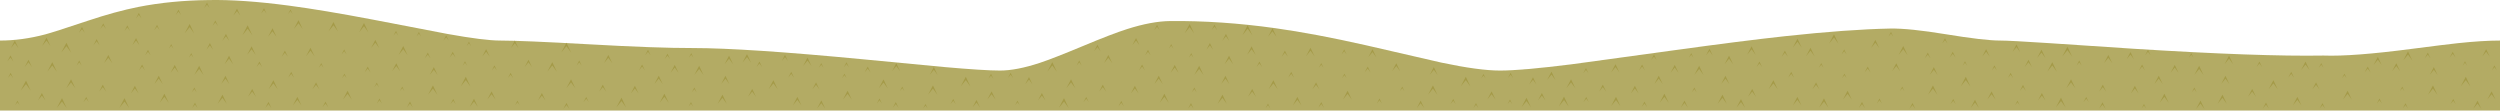 <?xml version="1.0" encoding="iso-8859-1"?>
<!-- Generator: Adobe Illustrator 15.1.0, SVG Export Plug-In . SVG Version: 6.00 Build 0)  -->
<!DOCTYPE svg PUBLIC "-//W3C//DTD SVG 1.1//EN" "http://www.w3.org/Graphics/SVG/1.1/DTD/svg11.dtd">
<svg version="1.1" id="ground_x5F_mid_x5F_top_x5F_02.ai"
	 xmlns="http://www.w3.org/2000/svg" xmlns:xlink="http://www.w3.org/1999/xlink" x="0px" y="0px" width="2500px" height="110.55px"
	 viewBox="0 0 2500 110.55" style="enable-background:new 0 0 2500 110.55;" xml:space="preserve">
<g>
	<g>
		<path style="fill-rule:evenodd;clip-rule:evenodd;fill:#B3AB64;" d="M500,40.55v70H0v-70c14.633,0,29.7-2.05,45.2-6.15
			c5.233-1.367,19.333-5.883,42.3-13.55c18.733-6.267,35.65-10.9,50.75-13.9c21.8-4.3,45.283-6.6,70.45-6.9
			c22.233-0.433,48.933,1.417,80.1,5.55c22.7,3,50.7,7.667,84,14c18.1,3.467,43.017,8.25,74.75,14.35
			C471.983,38.35,489.467,40.55,500,40.55z"/>
	</g>
	<g>
		<polygon style="fill-rule:evenodd;clip-rule:evenodd;fill:#A49A48;" points="45.45,100.5 41.9,95.55 38,100.35 41.9,93 		"/>
	</g>
	<g>
		<polygon style="fill-rule:evenodd;clip-rule:evenodd;fill:#A49A48;" points="75.35,88.35 71.05,82.4 66.4,88.15 71.05,79.3 		"/>
	</g>
	<g>
		<polygon style="fill-rule:evenodd;clip-rule:evenodd;fill:#A49A48;" points="106.2,91.75 102.8,87.05 99.15,91.6 102.8,84.65 		
			"/>
	</g>
	<g>
		<polygon style="fill-rule:evenodd;clip-rule:evenodd;fill:#A49A48;" points="138.6,93.6 134.9,88.45 130.85,93.45 134.9,85.75 		
			"/>
	</g>
	<g>
		<polygon style="fill-rule:evenodd;clip-rule:evenodd;fill:#A49A48;" points="158.75,78.6 154.4,84 158.75,75.7 162.75,84.15 		"/>
	</g>
	<g>
		<polygon style="fill-rule:evenodd;clip-rule:evenodd;fill:#A49A48;" points="196.7,92.5 194.35,89.2 191.75,92.4 194.35,87.5 		
			"/>
	</g>
	<g>
		<polygon style="fill-rule:evenodd;clip-rule:evenodd;fill:#A49A48;" points="229.4,84.15 225.45,78.65 221.2,83.95 225.45,75.8 		
			"/>
	</g>
	<g>
		<polygon style="fill-rule:evenodd;clip-rule:evenodd;fill:#A49A48;" points="256.05,96.9 252.2,91.55 248.05,96.7 252.2,88.85 		
			"/>
	</g>
	<g>
		<polygon style="fill-rule:evenodd;clip-rule:evenodd;fill:#A49A48;" points="277.75,89.4 273.4,83.35 268.65,89.2 273.4,80.2 		
			"/>
	</g>
	<g>
		<polygon style="fill-rule:evenodd;clip-rule:evenodd;fill:#A49A48;" points="319.45,89.55 316.05,84.8 312.35,89.4 316.05,82.35 
					"/>
	</g>
	<g>
		<polygon style="fill-rule:evenodd;clip-rule:evenodd;fill:#A49A48;" points="351.85,99.75 347.6,93.8 342.95,99.55 347.6,90.75 		
			"/>
	</g>
	<g>
		<polygon style="fill-rule:evenodd;clip-rule:evenodd;fill:#A49A48;" points="381.9,103.65 379.5,100.25 376.8,103.55 379.5,98.5 
					"/>
	</g>
	<g>
		<polygon style="fill-rule:evenodd;clip-rule:evenodd;fill:#A49A48;" points="404.5,91.25 402.25,88.15 399.85,91.15 402.25,86.6 
					"/>
	</g>
	<g>
		<polygon style="fill-rule:evenodd;clip-rule:evenodd;fill:#A49A48;" points="421.1,36.65 418.9,33.55 416.5,36.55 418.9,31.95 		
			"/>
	</g>
	<g>
		<polygon style="fill-rule:evenodd;clip-rule:evenodd;fill:#A49A48;" points="437.4,94.85 432.95,88.6 428.05,94.65 432.95,85.4 		
			"/>
	</g>
	<g>
		<polygon style="fill-rule:evenodd;clip-rule:evenodd;fill:#A49A48;" points="470.45,86.6 465.8,80.1 460.75,86.4 465.8,76.75 		
			"/>
	</g>
	<g>
		<polygon style="fill-rule:evenodd;clip-rule:evenodd;fill:#A49A48;" points="495.55,99.65 491.6,94.2 487.3,99.5 491.6,91.35 		
			"/>
	</g>
	<g>
		<polygon style="fill-rule:evenodd;clip-rule:evenodd;fill:#A49A48;" points="226.9,104.05 222.45,97.85 217.6,103.85 
			222.45,94.65 		"/>
	</g>
	<g>
		<polygon style="fill-rule:evenodd;clip-rule:evenodd;fill:#A49A48;" points="455.8,104.3 453.25,100.75 450.45,104.15 
			453.25,98.9 		"/>
	</g>
	<g>
		<polygon style="fill-rule:evenodd;clip-rule:evenodd;fill:#A49A48;" points="168.75,102.9 164.4,96.85 159.7,102.7 164.4,93.7 		
			"/>
	</g>
	<g>
		<polygon style="fill-rule:evenodd;clip-rule:evenodd;fill:#A49A48;" points="496.9,70.55 494.45,67.15 491.8,70.45 494.45,65.4 		
			"/>
	</g>
	<g>
		<polygon style="fill-rule:evenodd;clip-rule:evenodd;fill:#A49A48;" points="467.2,65.8 465,62.75 462.65,65.75 465,61.2 		"/>
	</g>
	<g>
		<polygon style="fill-rule:evenodd;clip-rule:evenodd;fill:#A49A48;" points="437.65,75.1 433.85,69.8 429.7,74.9 433.85,67.1 		
			"/>
	</g>
	<g>
		<polygon style="fill-rule:evenodd;clip-rule:evenodd;fill:#A49A48;" points="400.15,71.35 396.3,66 392.1,71.2 396.3,63.25 		"/>
	</g>
	<g>
		<polygon style="fill-rule:evenodd;clip-rule:evenodd;fill:#A49A48;" points="370.65,72.65 367.75,68.6 364.6,72.5 367.75,66.55 		
			"/>
	</g>
	<g>
		<polygon style="fill-rule:evenodd;clip-rule:evenodd;fill:#A49A48;" points="346.65,78.3 344.45,75.2 342.05,78.2 344.45,73.65 		
			"/>
	</g>
	<g>
		<polygon style="fill-rule:evenodd;clip-rule:evenodd;fill:#A49A48;" points="471.15,46.3 468.95,43.2 466.55,46.2 468.95,41.65 		
			"/>
	</g>
	<g>
		<polygon style="fill-rule:evenodd;clip-rule:evenodd;fill:#A49A48;" points="292.7,14.1 290.5,11.05 288.05,14 290.5,9.45 		"/>
	</g>
	<g>
		<polygon style="fill-rule:evenodd;clip-rule:evenodd;fill:#A49A48;" points="323.55,67.9 321.25,64.7 318.75,67.8 321.25,63.1 		
			"/>
	</g>
	<g>
		<polygon style="fill-rule:evenodd;clip-rule:evenodd;fill:#A49A48;" points="379.05,87.4 376.75,84.2 374.25,87.3 376.75,82.6 		
			"/>
	</g>
	<g>
		<polygon style="fill-rule:evenodd;clip-rule:evenodd;fill:#A49A48;" points="294.1,77.85 291.25,73.85 288.15,77.7 291.25,71.8 		
			"/>
	</g>
	<g>
		<polygon style="fill-rule:evenodd;clip-rule:evenodd;fill:#A49A48;" points="262.1,67.15 259.45,63.45 256.55,67 259.45,61.55 		
			"/>
	</g>
	<g>
		<polygon style="fill-rule:evenodd;clip-rule:evenodd;fill:#A49A48;" points="266.6,13.7 264,10.05 261.1,13.6 264,8.15 		"/>
	</g>
	<g>
		<polygon style="fill-rule:evenodd;clip-rule:evenodd;fill:#A49A48;" points="218,26.1 215.35,22.4 212.5,25.95 215.35,20.5 		"/>
	</g>
	<g>
		<polygon style="fill-rule:evenodd;clip-rule:evenodd;fill:#A49A48;" points="197.6,108.2 195,104.55 192.1,108.1 195,102.65 		"/>
	</g>
	<g>
		<polygon style="fill-rule:evenodd;clip-rule:evenodd;fill:#A49A48;" points="209.6,8.2 207,4.55 204.1,8.1 207,2.65 		"/>
	</g>
	<g>
		<polygon style="fill-rule:evenodd;clip-rule:evenodd;fill:#A49A48;" points="233.2,64.45 229.05,58.65 224.55,64.3 229.05,55.7 		
			"/>
	</g>
	<g>
		<polygon style="fill-rule:evenodd;clip-rule:evenodd;fill:#A49A48;" points="199.15,68.95 194.4,74.85 199.15,65.8 203.55,75.05 
					"/>
	</g>
	<g>
		<polygon style="fill-rule:evenodd;clip-rule:evenodd;fill:#A49A48;" points="178.55,72.9 174.75,67.6 170.6,72.75 174.75,64.9 		
			"/>
	</g>
	<g>
		<polygon style="fill-rule:evenodd;clip-rule:evenodd;fill:#A49A48;" points="144.95,70.5 142.1,66.5 139,70.35 142.1,64.5 		"/>
	</g>
	<g>
		<polygon style="fill-rule:evenodd;clip-rule:evenodd;fill:#A49A48;" points="412.8,107.5 410,103.55 406.9,107.35 410,101.5 		"/>
	</g>
	<g>
		<polygon style="fill-rule:evenodd;clip-rule:evenodd;fill:#A49A48;" points="112.3,63.3 108.35,57.8 104.05,63.15 108.35,54.95 		
			"/>
	</g>
	<g>
		<polygon style="fill-rule:evenodd;clip-rule:evenodd;fill:#A49A48;" points="79.25,62.3 76.55,65.65 79.25,60.5 81.75,65.8 		"/>
	</g>
	<g>
		<polygon style="fill-rule:evenodd;clip-rule:evenodd;fill:#A49A48;" points="13.15,78.15 10.65,74.65 7.9,78.05 10.65,72.85 		"/>
	</g>
	<g>
		<polygon style="fill-rule:evenodd;clip-rule:evenodd;fill:#A49A48;" points="56.9,71.85 52.3,65.45 47.35,71.65 52.3,62.15 		"/>
	</g>
	<g>
		<polygon style="fill-rule:evenodd;clip-rule:evenodd;fill:#A49A48;" points="31.95,67.1 28.5,62.25 24.7,66.95 28.5,59.75 		"/>
	</g>
	<g>
		<polygon style="fill-rule:evenodd;clip-rule:evenodd;fill:#A49A48;" points="18.5,48.25 14.85,43.15 10.9,48.1 14.85,40.55 		"/>
	</g>
	<g>
		<polygon style="fill-rule:evenodd;clip-rule:evenodd;fill:#A49A48;" points="50.5,46.15 46.5,40.55 42.1,45.95 46.5,37.65 		"/>
	</g>
	<g>
		<polygon style="fill-rule:evenodd;clip-rule:evenodd;fill:#A49A48;" points="71.2,52.75 66.45,46.15 61.25,52.55 66.45,42.75 		
			"/>
	</g>
	<g>
		<polygon style="fill-rule:evenodd;clip-rule:evenodd;fill:#A49A48;" points="99.75,45.55 96.65,41.25 93.3,45.45 96.65,39.05 		
			"/>
	</g>
	<g>
		<polygon style="fill-rule:evenodd;clip-rule:evenodd;fill:#A49A48;" points="130.05,31.1 127.35,27.35 124.45,31 127.35,25.4 		
			"/>
	</g>
	<g>
		<polygon style="fill-rule:evenodd;clip-rule:evenodd;fill:#A49A48;" points="141.55,18.6 138.85,14.85 135.95,18.5 138.85,12.9 		
			"/>
	</g>
	<g>
		<polygon style="fill-rule:evenodd;clip-rule:evenodd;fill:#A49A48;" points="150.65,55.45 148,51.75 145.1,55.3 148,49.8 		"/>
	</g>
	<g>
		<polygon style="fill-rule:evenodd;clip-rule:evenodd;fill:#A49A48;" points="193.5,57.85 191.25,54.7 188.85,57.75 191.25,53.1 		
			"/>
	</g>
	<g>
		<polygon style="fill-rule:evenodd;clip-rule:evenodd;fill:#A49A48;" points="173.45,48.8 171.2,45.7 168.8,48.75 171.2,44.1 		"/>
	</g>
	<g>
		<polygon style="fill-rule:evenodd;clip-rule:evenodd;fill:#A49A48;" points="19.7,105.35 17.5,102.25 15.05,105.25 17.5,100.65 		
			"/>
	</g>
	<g>
		<polygon style="fill-rule:evenodd;clip-rule:evenodd;fill:#A49A48;" points="229.35,41.05 225.95,36.3 222.25,40.9 225.95,33.9 		
			"/>
	</g>
	<g>
		<polygon style="fill-rule:evenodd;clip-rule:evenodd;fill:#A49A48;" points="240.35,15.75 237,11.05 233.3,15.6 237,8.6 		"/>
	</g>
	<g>
		<polygon style="fill-rule:evenodd;clip-rule:evenodd;fill:#A49A48;" points="255.7,55 251.6,49.25 247.1,54.8 251.6,46.3 		"/>
	</g>
	<g>
		<polygon style="fill-rule:evenodd;clip-rule:evenodd;fill:#A49A48;" points="287.85,56.85 284.9,52.75 281.65,56.75 284.9,50.6 		
			"/>
	</g>
	<g>
		<polygon style="fill-rule:evenodd;clip-rule:evenodd;fill:#A49A48;" points="314.6,56.4 310.5,50.7 306.05,56.2 310.5,47.75 		"/>
	</g>
	<g>
		<polygon style="fill-rule:evenodd;clip-rule:evenodd;fill:#A49A48;" points="346.65,54.6 344.2,51.15 341.5,54.5 344.2,49.4 		"/>
	</g>
	<g>
		<polygon style="fill-rule:evenodd;clip-rule:evenodd;fill:#A49A48;" points="379.25,48.15 375.35,42.7 371.05,48 375.35,39.9 		
			"/>
	</g>
	<g>
		<polygon style="fill-rule:evenodd;clip-rule:evenodd;fill:#A49A48;" points="403.25,49.2 398.5,55.05 403.25,46.05 407.6,55.25 		
			"/>
	</g>
	<g>
		<polygon style="fill-rule:evenodd;clip-rule:evenodd;fill:#A49A48;" points="430.55,58.45 427.8,54.55 424.75,58.35 427.8,52.55 
					"/>
	</g>
	<g>
		<polygon style="fill-rule:evenodd;clip-rule:evenodd;fill:#A49A48;" points="455.55,57.65 452.75,53.75 449.7,57.55 452.75,51.75 
					"/>
	</g>
	<g>
		<polygon style="fill-rule:evenodd;clip-rule:evenodd;fill:#A49A48;" points="489.75,56.7 486.15,51.7 482.25,56.55 486.15,49.15 
					"/>
	</g>
	<g>
		<polygon style="fill-rule:evenodd;clip-rule:evenodd;fill:#A49A48;" points="30.75,90.7 26,84.05 20.75,90.5 26,80.6 		"/>
	</g>
	<g>
		<polygon style="fill-rule:evenodd;clip-rule:evenodd;fill:#A49A48;" points="66.75,108.2 62,101.55 56.75,108 62,98.1 		"/>
	</g>
	<g>
		<polygon style="fill-rule:evenodd;clip-rule:evenodd;fill:#A49A48;" points="271.45,108.2 268.5,104.05 265.25,108.05 
			268.5,101.9 		"/>
	</g>
	<g>
		<polygon style="fill-rule:evenodd;clip-rule:evenodd;fill:#A49A48;" points="301.5,105.55 297.4,99.8 292.9,105.35 297.4,96.85 		
			"/>
	</g>
	<g>
		<polygon style="fill-rule:evenodd;clip-rule:evenodd;fill:#A49A48;" points="88.8,102.3 86.25,98.7 83.45,102.15 86.25,96.9 		"/>
	</g>
	<g>
		<polygon style="fill-rule:evenodd;clip-rule:evenodd;fill:#A49A48;" points="477.9,107 474,101.55 469.7,106.85 474,98.7 		"/>
	</g>
	<g>
		<polygon style="fill-rule:evenodd;clip-rule:evenodd;fill:#A49A48;" points="448.8,40.8 446.2,37.2 443.4,40.7 446.2,35.35 		"/>
	</g>
	<g>
		<polygon style="fill-rule:evenodd;clip-rule:evenodd;fill:#A49A48;" points="328.25,107.4 325.5,103.55 322.45,107.3 
			325.5,101.55 		"/>
	</g>
	<g>
		<polygon style="fill-rule:evenodd;clip-rule:evenodd;fill:#A49A48;" points="398.3,35.8 396,32.55 393.45,35.7 396,30.85 		"/>
	</g>
	<g>
		<polygon style="fill-rule:evenodd;clip-rule:evenodd;fill:#A49A48;" points="364,26.25 359.1,32.3 364,23 368.45,32.5 		"/>
	</g>
	<g>
		<polygon style="fill-rule:evenodd;clip-rule:evenodd;fill:#A49A48;" points="338,31.55 333.5,25.25 328.55,31.35 333.5,22 		"/>
	</g>
	<g>
		<polygon style="fill-rule:evenodd;clip-rule:evenodd;fill:#A49A48;" points="302.75,29.2 298.5,23.25 293.85,29 298.5,20.15 		"/>
	</g>
	<g>
		<polygon style="fill-rule:evenodd;clip-rule:evenodd;fill:#A49A48;" points="276.6,37 272.5,31.25 268,36.8 272.5,28.25 		"/>
	</g>
	<g>
		<polygon style="fill-rule:evenodd;clip-rule:evenodd;fill:#A49A48;" points="252.4,35.4 247.65,28.75 242.45,35.2 247.65,25.3 		
			"/>
	</g>
	<g>
		<polygon style="fill-rule:evenodd;clip-rule:evenodd;fill:#A49A48;" points="213.15,49.9 209.9,45.4 206.4,49.8 209.9,43.05 		"/>
	</g>
	<g>
		<polygon style="fill-rule:evenodd;clip-rule:evenodd;fill:#A49A48;" points="194.1,33.4 189.65,27.15 184.75,33.2 189.65,23.95 		
			"/>
	</g>
	<g>
		<polygon style="fill-rule:evenodd;clip-rule:evenodd;fill:#A49A48;" points="159.65,30.35 157.05,26.7 154.2,30.25 157.05,24.85 
					"/>
	</g>
	<g>
		<polygon style="fill-rule:evenodd;clip-rule:evenodd;fill:#A49A48;" points="181.1,15.15 178.5,11.55 175.65,15.05 178.5,9.65 		
			"/>
	</g>
	<g>
		<polygon style="fill-rule:evenodd;clip-rule:evenodd;fill:#A49A48;" points="139.55,45.35 136.05,40.55 132.3,45.2 136.05,38.05 
					"/>
	</g>
	<g>
		<polygon style="fill-rule:evenodd;clip-rule:evenodd;fill:#A49A48;" points="106,29.1 103.3,25.3 100.35,28.95 103.3,23.4 		"/>
	</g>
	<g>
		<polygon style="fill-rule:evenodd;clip-rule:evenodd;fill:#A49A48;" points="129.15,108.05 124.5,101.55 119.4,107.85 
			124.5,98.15 		"/>
	</g>
	<g>
		<polygon style="fill-rule:evenodd;clip-rule:evenodd;fill:#A49A48;" points="84.85,33.05 82,29.05 78.85,32.9 82,26.95 		"/>
	</g>
	<g>
		<polygon style="fill-rule:evenodd;clip-rule:evenodd;fill:#A49A48;" points="13.45,61.65 10.5,57.55 7.25,61.55 10.5,55.4 		"/>
	</g>
</g>
<g>
	<g>
		<path style="fill-rule:evenodd;clip-rule:evenodd;fill:#B3AB64;" d="M1000,70.55v40H500v-70c14.633,0,44.333,1.25,89.1,3.75
			c44.6,2.534,79.283,3.784,104.05,3.75c34.867,0,91.517,3.75,169.95,11.25c51.033,4.867,78.117,7.45,81.25,7.75
			C970.75,69.384,989.3,70.55,1000,70.55z"/>
	</g>
	<g>
		<polygon style="fill-rule:evenodd;clip-rule:evenodd;fill:#A49A48;" points="545.45,100.5 541.9,95.55 538,100.35 541.9,93 		"/>
	</g>
	<g>
		<polygon style="fill-rule:evenodd;clip-rule:evenodd;fill:#A49A48;" points="575.35,88.35 571.05,82.4 566.4,88.15 571.05,79.3 		
			"/>
	</g>
	<g>
		<polygon style="fill-rule:evenodd;clip-rule:evenodd;fill:#A49A48;" points="606.2,91.75 602.8,87.05 599.15,91.6 602.8,84.65 		
			"/>
	</g>
	<g>
		<polygon style="fill-rule:evenodd;clip-rule:evenodd;fill:#A49A48;" points="638.6,93.6 634.9,88.45 630.85,93.45 634.9,85.75 		
			"/>
	</g>
	<g>
		<polygon style="fill-rule:evenodd;clip-rule:evenodd;fill:#A49A48;" points="658.75,78.6 654.4,84 658.75,75.7 662.75,84.15 		"/>
	</g>
	<g>
		<polygon style="fill-rule:evenodd;clip-rule:evenodd;fill:#A49A48;" points="696.7,92.5 694.35,89.2 691.75,92.4 694.35,87.5 		
			"/>
	</g>
	<g>
		<polygon style="fill-rule:evenodd;clip-rule:evenodd;fill:#A49A48;" points="729.4,84.15 725.45,78.65 721.2,83.95 725.45,75.8 		
			"/>
	</g>
	<g>
		<polygon style="fill-rule:evenodd;clip-rule:evenodd;fill:#A49A48;" points="756.05,96.9 752.2,91.55 748.05,96.7 752.2,88.85 		
			"/>
	</g>
	<g>
		<polygon style="fill-rule:evenodd;clip-rule:evenodd;fill:#A49A48;" points="777.75,89.4 773.4,83.35 768.65,89.2 773.4,80.2 		
			"/>
	</g>
	<g>
		<polygon style="fill-rule:evenodd;clip-rule:evenodd;fill:#A49A48;" points="819.45,89.55 816.05,84.8 812.35,89.4 816.05,82.35 
					"/>
	</g>
	<g>
		<polygon style="fill-rule:evenodd;clip-rule:evenodd;fill:#A49A48;" points="851.85,99.75 847.6,93.8 842.95,99.55 847.6,90.75 		
			"/>
	</g>
	<g>
		<polygon style="fill-rule:evenodd;clip-rule:evenodd;fill:#A49A48;" points="881.9,103.65 879.5,100.25 876.8,103.55 879.5,98.5 
					"/>
	</g>
	<g>
		<polygon style="fill-rule:evenodd;clip-rule:evenodd;fill:#A49A48;" points="904.5,91.25 902.25,88.15 899.85,91.15 902.25,86.6 
					"/>
	</g>
	<g>
		<polygon style="fill-rule:evenodd;clip-rule:evenodd;fill:#A49A48;" points="937.4,94.85 932.95,88.6 928.05,94.65 932.95,85.4 		
			"/>
	</g>
	<g>
		<polygon style="fill-rule:evenodd;clip-rule:evenodd;fill:#A49A48;" points="970.45,86.6 965.8,80.1 960.75,86.4 965.8,76.75 		
			"/>
	</g>
	<g>
		<polygon style="fill-rule:evenodd;clip-rule:evenodd;fill:#A49A48;" points="995.55,99.65 991.6,94.2 987.3,99.5 991.6,91.35 		
			"/>
	</g>
	<g>
		<polygon style="fill-rule:evenodd;clip-rule:evenodd;fill:#A49A48;" points="726.9,104.05 722.45,97.85 717.6,103.85 
			722.45,94.65 		"/>
	</g>
	<g>
		<polygon style="fill-rule:evenodd;clip-rule:evenodd;fill:#A49A48;" points="955.8,104.3 953.25,100.75 950.45,104.15 
			953.25,98.9 		"/>
	</g>
	<g>
		<polygon style="fill-rule:evenodd;clip-rule:evenodd;fill:#A49A48;" points="668.75,102.9 664.4,96.85 659.7,102.7 664.4,93.7 		
			"/>
	</g>
	<g>
		<polygon style="fill-rule:evenodd;clip-rule:evenodd;fill:#A49A48;" points="993.4,78.9 991,75.55 988.35,78.8 991,73.8 		"/>
	</g>
	<g>
		<polygon style="fill-rule:evenodd;clip-rule:evenodd;fill:#A49A48;" points="927.65,108.6 925.5,105.55 923.1,108.5 925.5,103.95 
					"/>
	</g>
	<g>
		<polygon style="fill-rule:evenodd;clip-rule:evenodd;fill:#A49A48;" points="937.65,75.1 933.85,69.8 929.7,74.9 933.85,67.1 		
			"/>
	</g>
	<g>
		<polygon style="fill-rule:evenodd;clip-rule:evenodd;fill:#A49A48;" points="900.15,71.35 896.3,66 892.1,71.2 896.3,63.25 		"/>
	</g>
	<g>
		<polygon style="fill-rule:evenodd;clip-rule:evenodd;fill:#A49A48;" points="870.65,72.65 867.75,68.6 864.6,72.5 867.75,66.55 		
			"/>
	</g>
	<g>
		<polygon style="fill-rule:evenodd;clip-rule:evenodd;fill:#A49A48;" points="846.65,78.3 844.45,75.2 842.05,78.2 844.45,73.65 		
			"/>
	</g>
	<g>
		<polygon style="fill-rule:evenodd;clip-rule:evenodd;fill:#A49A48;" points="823.55,67.9 821.25,64.7 818.75,67.8 821.25,63.1 		
			"/>
	</g>
	<g>
		<polygon style="fill-rule:evenodd;clip-rule:evenodd;fill:#A49A48;" points="794.1,77.85 791.25,73.85 788.15,77.7 791.25,71.8 		
			"/>
	</g>
	<g>
		<polygon style="fill-rule:evenodd;clip-rule:evenodd;fill:#A49A48;" points="762.1,67.15 759.45,63.45 756.55,67 759.45,61.55 		
			"/>
	</g>
	<g>
		<polygon style="fill-rule:evenodd;clip-rule:evenodd;fill:#A49A48;" points="733.2,64.45 729.05,58.65 724.55,64.3 729.05,55.7 		
			"/>
	</g>
	<g>
		<polygon style="fill-rule:evenodd;clip-rule:evenodd;fill:#A49A48;" points="699.15,68.95 694.4,74.85 699.15,65.8 703.55,75.05 
					"/>
	</g>
	<g>
		<polygon style="fill-rule:evenodd;clip-rule:evenodd;fill:#A49A48;" points="678.55,72.9 674.75,67.6 670.6,72.75 674.75,64.9 		
			"/>
	</g>
	<g>
		<polygon style="fill-rule:evenodd;clip-rule:evenodd;fill:#A49A48;" points="644.95,70.5 642.1,66.5 639,70.35 642.1,64.5 		"/>
	</g>
	<g>
		<polygon style="fill-rule:evenodd;clip-rule:evenodd;fill:#A49A48;" points="612.3,63.3 608.35,57.8 604.05,63.15 608.35,54.95 		
			"/>
	</g>
	<g>
		<polygon style="fill-rule:evenodd;clip-rule:evenodd;fill:#A49A48;" points="579.25,62.3 576.55,65.65 579.25,60.5 581.75,65.8 		
			"/>
	</g>
	<g>
		<polygon style="fill-rule:evenodd;clip-rule:evenodd;fill:#A49A48;" points="513.15,78.15 510.65,74.65 507.9,78.05 510.65,72.85 
					"/>
	</g>
	<g>
		<polygon style="fill-rule:evenodd;clip-rule:evenodd;fill:#A49A48;" points="556.9,71.85 552.3,65.45 547.35,71.65 552.3,62.15 		
			"/>
	</g>
	<g>
		<polygon style="fill-rule:evenodd;clip-rule:evenodd;fill:#A49A48;" points="531.95,67.1 528.5,62.25 524.7,66.95 528.5,59.75 		
			"/>
	</g>
	<g>
		<polygon style="fill-rule:evenodd;clip-rule:evenodd;fill:#A49A48;" points="518.5,48.25 514.85,43.15 510.9,48.1 514.85,40.55 		
			"/>
	</g>
	<g>
		<polygon style="fill-rule:evenodd;clip-rule:evenodd;fill:#A49A48;" points="571.2,52.75 566.45,46.15 561.25,52.55 566.45,42.75 
					"/>
	</g>
	<g>
		<polygon style="fill-rule:evenodd;clip-rule:evenodd;fill:#A49A48;" points="650.65,55.45 648,51.75 645.1,55.3 648,49.8 		"/>
	</g>
	<g>
		<polygon style="fill-rule:evenodd;clip-rule:evenodd;fill:#A49A48;" points="693.5,57.85 691.25,54.7 688.85,57.75 691.25,53.1 		
			"/>
	</g>
	<g>
		<polygon style="fill-rule:evenodd;clip-rule:evenodd;fill:#A49A48;" points="693.2,106.75 691,103.65 688.55,106.65 691,102.05 		
			"/>
	</g>
	<g>
		<polygon style="fill-rule:evenodd;clip-rule:evenodd;fill:#A49A48;" points="519.7,105.35 517.5,102.25 515.05,105.25 
			517.5,100.65 		"/>
	</g>
	<g>
		<polygon style="fill-rule:evenodd;clip-rule:evenodd;fill:#A49A48;" points="751.1,62.75 747,57.05 742.5,62.6 747,54.1 		"/>
	</g>
	<g>
		<polygon style="fill-rule:evenodd;clip-rule:evenodd;fill:#A49A48;" points="787.95,61.15 785,57.05 781.75,61.05 785,54.9 		"/>
	</g>
	<g>
		<polygon style="fill-rule:evenodd;clip-rule:evenodd;fill:#A49A48;" points="811.55,66.2 807.5,60.55 803.05,66.05 807.5,57.6 		
			"/>
	</g>
	<g>
		<polygon style="fill-rule:evenodd;clip-rule:evenodd;fill:#A49A48;" points="848.95,67.5 846.5,64.05 843.8,67.35 846.5,62.25 		
			"/>
	</g>
	<g>
		<polygon style="fill-rule:evenodd;clip-rule:evenodd;fill:#A49A48;" points="821.35,103.2 817.05,108.5 821.35,100.4 
			825.25,108.65 		"/>
	</g>
	<g>
		<polygon style="fill-rule:evenodd;clip-rule:evenodd;fill:#A49A48;" points="887.85,88.6 883.5,82.55 878.75,88.4 883.5,79.4 		
			"/>
	</g>
	<g>
		<polygon style="fill-rule:evenodd;clip-rule:evenodd;fill:#A49A48;" points="898.55,107.95 895.8,104.05 892.75,107.85 
			895.8,102.05 		"/>
	</g>
	<g>
		<polygon style="fill-rule:evenodd;clip-rule:evenodd;fill:#A49A48;" points="980.05,107.55 976.5,102.55 972.55,107.4 
			976.5,99.95 		"/>
	</g>
	<g>
		<polygon style="fill-rule:evenodd;clip-rule:evenodd;fill:#A49A48;" points="801.5,105.55 797.4,99.8 792.9,105.35 797.4,96.85 		
			"/>
	</g>
	<g>
		<polygon style="fill-rule:evenodd;clip-rule:evenodd;fill:#A49A48;" points="588.8,102.3 586.25,98.7 583.45,102.15 586.25,96.9 
					"/>
	</g>
	<g>
		<polygon style="fill-rule:evenodd;clip-rule:evenodd;fill:#A49A48;" points="670.1,59.15 667.5,55.55 664.65,59.05 667.5,53.65 		
			"/>
	</g>
	<g>
		<polygon style="fill-rule:evenodd;clip-rule:evenodd;fill:#A49A48;" points="626.15,107.55 621.5,101.05 616.4,107.35 
			621.5,97.65 		"/>
	</g>
	<g>
		<polygon style="fill-rule:evenodd;clip-rule:evenodd;fill:#A49A48;" points="569.45,109.15 566.5,105.05 563.25,109.05 
			566.5,102.9 		"/>
	</g>
</g>
<g>
	<g>
		<path style="fill-rule:evenodd;clip-rule:evenodd;fill:#B3AB64;" d="M1500,70.55v40h-500v-40c10.967,0,24.2-2.55,39.7-7.649
			c8.866-2.934,23.267-8.55,43.2-16.851c19.333-8.1,34.083-13.767,44.25-17c16.333-5.2,30.667-7.867,43-8
			c33.6-0.333,68.567,2.034,104.9,7.1c26.667,3.733,56.967,9.434,90.9,17.1c18.533,4.167,43.683,9.95,75.45,17.35
			C1466.367,67.9,1485.9,70.55,1500,70.55z"/>
	</g>
	<g>
		<polygon style="fill-rule:evenodd;clip-rule:evenodd;fill:#A49A48;" points="1045.45,100.5 1041.9,95.55 1038,100.35 1041.9,93 		
			"/>
	</g>
	<g>
		<polygon style="fill-rule:evenodd;clip-rule:evenodd;fill:#A49A48;" points="1075.35,88.35 1071.05,82.4 1066.4,88.15 
			1071.05,79.3 		"/>
	</g>
	<g>
		<polygon style="fill-rule:evenodd;clip-rule:evenodd;fill:#A49A48;" points="1106.2,91.75 1102.8,87.05 1099.15,91.6 
			1102.8,84.65 		"/>
	</g>
	<g>
		<polygon style="fill-rule:evenodd;clip-rule:evenodd;fill:#A49A48;" points="1138.6,93.6 1134.9,88.45 1130.85,93.45 
			1134.9,85.75 		"/>
	</g>
	<g>
		<polygon style="fill-rule:evenodd;clip-rule:evenodd;fill:#A49A48;" points="1158.75,78.6 1154.4,84 1158.75,75.7 1162.75,84.15 
					"/>
	</g>
	<g>
		<polygon style="fill-rule:evenodd;clip-rule:evenodd;fill:#A49A48;" points="1196.7,92.5 1194.35,89.2 1191.75,92.4 1194.35,87.5 
					"/>
	</g>
	<g>
		<polygon style="fill-rule:evenodd;clip-rule:evenodd;fill:#A49A48;" points="1229.4,84.15 1225.45,78.65 1221.2,83.95 
			1225.45,75.8 		"/>
	</g>
	<g>
		<polygon style="fill-rule:evenodd;clip-rule:evenodd;fill:#A49A48;" points="1256.05,96.9 1252.2,91.55 1248.05,96.7 
			1252.2,88.85 		"/>
	</g>
	<g>
		<polygon style="fill-rule:evenodd;clip-rule:evenodd;fill:#A49A48;" points="1277.75,89.4 1273.4,83.35 1268.65,89.2 1273.4,80.2 
					"/>
	</g>
	<g>
		<polygon style="fill-rule:evenodd;clip-rule:evenodd;fill:#A49A48;" points="1319.45,89.55 1316.05,84.8 1312.35,89.4 
			1316.05,82.35 		"/>
	</g>
	<g>
		<polygon style="fill-rule:evenodd;clip-rule:evenodd;fill:#A49A48;" points="1351.85,99.75 1347.6,93.8 1342.95,99.55 
			1347.6,90.75 		"/>
	</g>
	<g>
		<polygon style="fill-rule:evenodd;clip-rule:evenodd;fill:#A49A48;" points="1381.9,103.65 1379.5,100.25 1376.8,103.55 
			1379.5,98.5 		"/>
	</g>
	<g>
		<polygon style="fill-rule:evenodd;clip-rule:evenodd;fill:#A49A48;" points="1404.5,91.25 1402.25,88.15 1399.85,91.15 
			1402.25,86.6 		"/>
	</g>
	<g>
		<polygon style="fill-rule:evenodd;clip-rule:evenodd;fill:#A49A48;" points="1437.4,94.85 1432.95,88.6 1428.05,94.65 
			1432.95,85.4 		"/>
	</g>
	<g>
		<polygon style="fill-rule:evenodd;clip-rule:evenodd;fill:#A49A48;" points="1470.45,86.6 1465.8,80.1 1460.75,86.4 1465.8,76.75 
					"/>
	</g>
	<g>
		<polygon style="fill-rule:evenodd;clip-rule:evenodd;fill:#A49A48;" points="1495.55,99.65 1491.6,94.2 1487.3,99.5 1491.6,91.35 
					"/>
	</g>
	<g>
		<polygon style="fill-rule:evenodd;clip-rule:evenodd;fill:#A49A48;" points="1226.9,104.05 1222.45,97.85 1217.6,103.85 
			1222.45,94.65 		"/>
	</g>
	<g>
		<polygon style="fill-rule:evenodd;clip-rule:evenodd;fill:#A49A48;" points="1455.8,104.3 1453.25,100.75 1450.45,104.15 
			1453.25,98.9 		"/>
	</g>
	<g>
		<polygon style="fill-rule:evenodd;clip-rule:evenodd;fill:#A49A48;" points="1168.75,102.9 1164.4,96.85 1159.7,102.7 
			1164.4,93.7 		"/>
	</g>
	<g>
		<polygon style="fill-rule:evenodd;clip-rule:evenodd;fill:#A49A48;" points="1478.4,108.15 1476,104.8 1473.35,108.05 
			1476,103.05 		"/>
	</g>
	<g>
		<polygon style="fill-rule:evenodd;clip-rule:evenodd;fill:#A49A48;" points="1485.65,78.6 1483.5,75.55 1481.1,78.5 1483.5,73.95 
					"/>
	</g>
	<g>
		<polygon style="fill-rule:evenodd;clip-rule:evenodd;fill:#A49A48;" points="1437.65,75.1 1433.85,69.8 1429.7,74.9 1433.85,67.1 
					"/>
	</g>
	<g>
		<polygon style="fill-rule:evenodd;clip-rule:evenodd;fill:#A49A48;" points="1400.15,71.35 1396.3,66 1392.1,71.2 1396.3,63.25 		
			"/>
	</g>
	<g>
		<polygon style="fill-rule:evenodd;clip-rule:evenodd;fill:#A49A48;" points="1370.65,72.65 1367.75,68.6 1364.6,72.5 
			1367.75,66.55 		"/>
	</g>
	<g>
		<polygon style="fill-rule:evenodd;clip-rule:evenodd;fill:#A49A48;" points="1346.65,78.3 1344.45,75.2 1342.05,78.2 
			1344.45,73.65 		"/>
	</g>
	<g>
		<polygon style="fill-rule:evenodd;clip-rule:evenodd;fill:#A49A48;" points="1323.55,67.9 1321.25,64.7 1318.75,67.8 
			1321.25,63.1 		"/>
	</g>
	<g>
		<polygon style="fill-rule:evenodd;clip-rule:evenodd;fill:#A49A48;" points="1294.1,77.85 1291.25,73.85 1288.15,77.7 
			1291.25,71.8 		"/>
	</g>
	<g>
		<polygon style="fill-rule:evenodd;clip-rule:evenodd;fill:#A49A48;" points="1262.1,67.15 1259.45,63.45 1256.55,67 
			1259.45,61.55 		"/>
	</g>
	<g>
		<polygon style="fill-rule:evenodd;clip-rule:evenodd;fill:#A49A48;" points="1217.1,30.2 1214.5,26.55 1211.6,30.1 1214.5,24.65 
					"/>
	</g>
	<g>
		<polygon style="fill-rule:evenodd;clip-rule:evenodd;fill:#A49A48;" points="1233.2,64.45 1229.05,58.65 1224.55,64.3 
			1229.05,55.7 		"/>
	</g>
	<g>
		<polygon style="fill-rule:evenodd;clip-rule:evenodd;fill:#A49A48;" points="1203.55,75.05 1199.15,68.95 1194.4,74.85 
			1199.15,65.8 		"/>
	</g>
	<g>
		<polygon style="fill-rule:evenodd;clip-rule:evenodd;fill:#A49A48;" points="1178.55,72.9 1174.75,67.6 1170.6,72.75 
			1174.75,64.9 		"/>
	</g>
	<g>
		<polygon style="fill-rule:evenodd;clip-rule:evenodd;fill:#A49A48;" points="1144.95,70.5 1142.1,66.5 1139,70.35 1142.1,64.5 		
			"/>
	</g>
	<g>
		<polygon style="fill-rule:evenodd;clip-rule:evenodd;fill:#A49A48;" points="1112.3,63.3 1108.35,57.8 1104.05,63.15 
			1108.35,54.95 		"/>
	</g>
	<g>
		<polygon style="fill-rule:evenodd;clip-rule:evenodd;fill:#A49A48;" points="1079.25,62.3 1076.55,65.65 1079.25,60.5 
			1081.75,65.8 		"/>
	</g>
	<g>
		<polygon style="fill-rule:evenodd;clip-rule:evenodd;fill:#A49A48;" points="1013.15,78.15 1010.65,74.65 1007.9,78.05 
			1010.65,72.85 		"/>
	</g>
	<g>
		<polygon style="fill-rule:evenodd;clip-rule:evenodd;fill:#A49A48;" points="1056.9,71.85 1052.3,65.45 1047.35,71.65 
			1052.3,62.15 		"/>
	</g>
	<g>
		<polygon style="fill-rule:evenodd;clip-rule:evenodd;fill:#A49A48;" points="1032.45,84.4 1029,79.55 1025.2,84.25 1029,77.05 		
			"/>
	</g>
	<g>
		<polygon style="fill-rule:evenodd;clip-rule:evenodd;fill:#A49A48;" points="1068.75,108.15 1064,101.55 1058.8,107.95 1064,98.1 
					"/>
	</g>
	<g>
		<polygon style="fill-rule:evenodd;clip-rule:evenodd;fill:#A49A48;" points="1100.55,51.35 1097.5,47.05 1094.1,51.2 1097.5,44.8 
					"/>
	</g>
	<g>
		<polygon style="fill-rule:evenodd;clip-rule:evenodd;fill:#A49A48;" points="1193.65,108.8 1191,105.05 1188.05,108.65 
			1191,103.1 		"/>
	</g>
	<g>
		<polygon style="fill-rule:evenodd;clip-rule:evenodd;fill:#A49A48;" points="1150.65,55.45 1148,51.75 1145.1,55.3 1148,49.8 		
			"/>
	</g>
	<g>
		<polygon style="fill-rule:evenodd;clip-rule:evenodd;fill:#A49A48;" points="1193.5,57.85 1191.25,54.7 1188.85,57.75 
			1191.25,53.1 		"/>
	</g>
	<g>
		<polygon style="fill-rule:evenodd;clip-rule:evenodd;fill:#A49A48;" points="1173.45,48.8 1171.2,45.7 1168.8,48.75 1171.2,44.1 
					"/>
	</g>
	<g>
		<polygon style="fill-rule:evenodd;clip-rule:evenodd;fill:#A49A48;" points="1019.7,105.35 1017.5,102.25 1015.05,105.25 
			1017.5,100.65 		"/>
	</g>
	<g>
		<polygon style="fill-rule:evenodd;clip-rule:evenodd;fill:#A49A48;" points="1229.35,41.05 1225.95,36.3 1222.25,40.9 
			1225.95,33.9 		"/>
	</g>
	<g>
		<polygon style="fill-rule:evenodd;clip-rule:evenodd;fill:#A49A48;" points="1255.7,55 1251.6,49.25 1247.1,54.8 1251.6,46.3 		
			"/>
	</g>
	<g>
		<polygon style="fill-rule:evenodd;clip-rule:evenodd;fill:#A49A48;" points="1287.85,56.85 1284.9,52.75 1281.65,56.75 
			1284.9,50.6 		"/>
	</g>
	<g>
		<polygon style="fill-rule:evenodd;clip-rule:evenodd;fill:#A49A48;" points="1314.6,56.4 1310.5,50.7 1306.05,56.2 1310.5,47.75 
					"/>
	</g>
	<g>
		<polygon style="fill-rule:evenodd;clip-rule:evenodd;fill:#A49A48;" points="1346.65,54.6 1344.2,51.15 1341.5,54.5 1344.2,49.4 
					"/>
	</g>
	<g>
		<polygon style="fill-rule:evenodd;clip-rule:evenodd;fill:#A49A48;" points="1376.4,57.5 1372.5,52.05 1368.2,57.3 1372.5,49.2 		
			"/>
	</g>
	<g>
		<polygon style="fill-rule:evenodd;clip-rule:evenodd;fill:#A49A48;" points="1321.3,104.05 1318.25,107.85 1321.3,102.05 
			1324.05,107.95 		"/>
	</g>
	<g>
		<polygon style="fill-rule:evenodd;clip-rule:evenodd;fill:#A49A48;" points="1424.25,108.2 1420.65,103.2 1416.75,108.05 
			1420.65,100.65 		"/>
	</g>
	<g>
		<polygon style="fill-rule:evenodd;clip-rule:evenodd;fill:#A49A48;" points="1301.5,105.55 1297.4,99.8 1292.9,105.35 
			1297.4,96.85 		"/>
	</g>
	<g>
		<polygon style="fill-rule:evenodd;clip-rule:evenodd;fill:#A49A48;" points="1088.8,102.3 1086.25,98.7 1083.45,102.15 
			1086.25,96.9 		"/>
	</g>
	<g>
		<polygon style="fill-rule:evenodd;clip-rule:evenodd;fill:#A49A48;" points="1270.3,108.5 1268,105.2 1265.45,108.4 1268,103.55 
					"/>
	</g>
	<g>
		<polygon style="fill-rule:evenodd;clip-rule:evenodd;fill:#A49A48;" points="1276.6,37 1272.5,31.25 1268,36.8 1272.5,28.25 		"/>
	</g>
	<g>
		<polygon style="fill-rule:evenodd;clip-rule:evenodd;fill:#A49A48;" points="1252.4,35.4 1247.65,28.75 1242.45,35.2 
			1247.65,25.3 		"/>
	</g>
	<g>
		<polygon style="fill-rule:evenodd;clip-rule:evenodd;fill:#A49A48;" points="1213.15,49.9 1209.9,45.4 1206.4,49.8 1209.9,43.05 
					"/>
	</g>
	<g>
		<polygon style="fill-rule:evenodd;clip-rule:evenodd;fill:#A49A48;" points="1194.1,33.4 1189.65,27.15 1184.75,33.2 
			1189.65,23.95 		"/>
	</g>
	<g>
		<polygon style="fill-rule:evenodd;clip-rule:evenodd;fill:#A49A48;" points="1159.65,30.35 1157.05,26.7 1154.2,30.25 
			1157.05,24.85 		"/>
	</g>
	<g>
		<polygon style="fill-rule:evenodd;clip-rule:evenodd;fill:#A49A48;" points="1139.55,45.35 1136.05,40.55 1132.3,45.2 
			1136.05,38.05 		"/>
	</g>
	<g>
		<polygon style="fill-rule:evenodd;clip-rule:evenodd;fill:#A49A48;" points="1121.3,102.8 1118.35,106.45 1121.3,100.9 
			1124,106.6 		"/>
	</g>
</g>
<g>
	<g>
		<path style="fill-rule:evenodd;clip-rule:evenodd;fill:#B3AB64;" d="M2000,40.55v70h-500v-40c14.434,0,38.15-2.066,71.15-6.2
			c10.699-1.366,44.533-6,101.5-13.899c46.267-6.4,83.833-11.167,112.699-14.3c41.567-4.5,76.483-7.033,104.75-7.6
			c12.7-0.233,31.4,1.684,56.101,5.75C1971.566,38.467,1989.5,40.55,2000,40.55z"/>
	</g>
	<g>
		<polygon style="fill-rule:evenodd;clip-rule:evenodd;fill:#A49A48;" points="1545.45,100.5 1541.9,95.55 1538,100.35 1541.9,93 		
			"/>
	</g>
	<g>
		<polygon style="fill-rule:evenodd;clip-rule:evenodd;fill:#A49A48;" points="1575.35,88.35 1571.05,82.4 1566.4,88.15 
			1571.05,79.3 		"/>
	</g>
	<g>
		<polygon style="fill-rule:evenodd;clip-rule:evenodd;fill:#A49A48;" points="1606.2,91.75 1602.8,87.05 1599.15,91.6 
			1602.8,84.65 		"/>
	</g>
	<g>
		<polygon style="fill-rule:evenodd;clip-rule:evenodd;fill:#A49A48;" points="1638.6,93.6 1634.9,88.45 1630.85,93.45 
			1634.9,85.75 		"/>
	</g>
	<g>
		<polygon style="fill-rule:evenodd;clip-rule:evenodd;fill:#A49A48;" points="1658.75,78.6 1654.4,84 1658.75,75.7 1662.75,84.15 
					"/>
	</g>
	<g>
		<polygon style="fill-rule:evenodd;clip-rule:evenodd;fill:#A49A48;" points="1696.7,92.5 1694.35,89.2 1691.75,92.4 1694.35,87.5 
					"/>
	</g>
	<g>
		<polygon style="fill-rule:evenodd;clip-rule:evenodd;fill:#A49A48;" points="1729.4,84.15 1725.45,78.65 1721.2,83.95 
			1725.45,75.8 		"/>
	</g>
	<g>
		<polygon style="fill-rule:evenodd;clip-rule:evenodd;fill:#A49A48;" points="1756.05,96.9 1752.2,91.55 1748.05,96.7 
			1752.2,88.85 		"/>
	</g>
	<g>
		<polygon style="fill-rule:evenodd;clip-rule:evenodd;fill:#A49A48;" points="1777.75,89.4 1773.4,83.35 1768.65,89.2 1773.4,80.2 
					"/>
	</g>
	<g>
		<polygon style="fill-rule:evenodd;clip-rule:evenodd;fill:#A49A48;" points="1819.45,89.55 1816.05,84.8 1812.35,89.4 
			1816.05,82.35 		"/>
	</g>
	<g>
		<polygon style="fill-rule:evenodd;clip-rule:evenodd;fill:#A49A48;" points="1851.85,99.75 1847.6,93.8 1842.95,99.55 
			1847.6,90.75 		"/>
	</g>
	<g>
		<polygon style="fill-rule:evenodd;clip-rule:evenodd;fill:#A49A48;" points="1881.9,103.65 1879.5,100.25 1876.8,103.55 
			1879.5,98.5 		"/>
	</g>
	<g>
		<polygon style="fill-rule:evenodd;clip-rule:evenodd;fill:#A49A48;" points="1904.5,91.25 1902.25,88.15 1899.85,91.15 
			1902.25,86.6 		"/>
	</g>
	<g>
		<polygon style="fill-rule:evenodd;clip-rule:evenodd;fill:#A49A48;" points="1937.4,94.85 1932.95,88.6 1928.05,94.65 
			1932.95,85.4 		"/>
	</g>
	<g>
		<polygon style="fill-rule:evenodd;clip-rule:evenodd;fill:#A49A48;" points="1970.45,86.6 1965.8,80.1 1960.75,86.4 1965.8,76.75 
					"/>
	</g>
	<g>
		<polygon style="fill-rule:evenodd;clip-rule:evenodd;fill:#A49A48;" points="1995.55,99.65 1991.6,94.2 1987.3,99.5 1991.6,91.35 
					"/>
	</g>
	<g>
		<polygon style="fill-rule:evenodd;clip-rule:evenodd;fill:#A49A48;" points="1726.9,104.05 1722.45,97.85 1717.6,103.85 
			1722.45,94.65 		"/>
	</g>
	<g>
		<polygon style="fill-rule:evenodd;clip-rule:evenodd;fill:#A49A48;" points="1955.8,104.3 1953.25,100.75 1950.45,104.15 
			1953.25,98.9 		"/>
	</g>
	<g>
		<polygon style="fill-rule:evenodd;clip-rule:evenodd;fill:#A49A48;" points="1668.75,102.9 1664.4,96.85 1659.7,102.7 
			1664.4,93.7 		"/>
	</g>
	<g>
		<polygon style="fill-rule:evenodd;clip-rule:evenodd;fill:#A49A48;" points="1996.9,70.55 1994.45,67.15 1991.8,70.45 
			1994.45,65.4 		"/>
	</g>
	<g>
		<polygon style="fill-rule:evenodd;clip-rule:evenodd;fill:#A49A48;" points="1967.2,65.8 1965,62.75 1962.65,65.75 1965,61.2 		
			"/>
	</g>
	<g>
		<polygon style="fill-rule:evenodd;clip-rule:evenodd;fill:#A49A48;" points="1937.65,75.1 1933.85,69.8 1929.7,74.9 1933.85,67.1 
					"/>
	</g>
	<g>
		<polygon style="fill-rule:evenodd;clip-rule:evenodd;fill:#A49A48;" points="1900.15,71.35 1896.3,66 1892.1,71.2 1896.3,63.25 		
			"/>
	</g>
	<g>
		<polygon style="fill-rule:evenodd;clip-rule:evenodd;fill:#A49A48;" points="1870.65,72.65 1867.75,68.6 1864.6,72.5 
			1867.75,66.55 		"/>
	</g>
	<g>
		<polygon style="fill-rule:evenodd;clip-rule:evenodd;fill:#A49A48;" points="1846.65,78.3 1844.45,75.2 1842.05,78.2 
			1844.45,73.65 		"/>
	</g>
	<g>
		<polygon style="fill-rule:evenodd;clip-rule:evenodd;fill:#A49A48;" points="1823.55,67.9 1821.25,64.7 1818.75,67.8 
			1821.25,63.1 		"/>
	</g>
	<g>
		<polygon style="fill-rule:evenodd;clip-rule:evenodd;fill:#A49A48;" points="1794.1,77.85 1791.25,73.85 1788.15,77.7 
			1791.25,71.8 		"/>
	</g>
	<g>
		<polygon style="fill-rule:evenodd;clip-rule:evenodd;fill:#A49A48;" points="1762.1,67.15 1759.45,63.45 1756.55,67 
			1759.45,61.55 		"/>
	</g>
	<g>
		<polygon style="fill-rule:evenodd;clip-rule:evenodd;fill:#A49A48;" points="1647.1,107.1 1644.5,103.45 1641.6,107 
			1644.5,101.55 		"/>
	</g>
	<g>
		<polygon style="fill-rule:evenodd;clip-rule:evenodd;fill:#A49A48;" points="1733.2,64.45 1729.05,58.65 1724.55,64.3 
			1729.05,55.7 		"/>
	</g>
	<g>
		<polygon style="fill-rule:evenodd;clip-rule:evenodd;fill:#A49A48;" points="1699.15,68.95 1694.4,74.85 1699.15,65.8 
			1703.55,75.05 		"/>
	</g>
	<g>
		<polygon style="fill-rule:evenodd;clip-rule:evenodd;fill:#A49A48;" points="1678.55,72.9 1674.75,67.6 1670.6,72.75 
			1674.75,64.9 		"/>
	</g>
	<g>
		<polygon style="fill-rule:evenodd;clip-rule:evenodd;fill:#A49A48;" points="1644.95,70.5 1642.1,66.5 1639,70.35 1642.1,64.5 		
			"/>
	</g>
	<g>
		<polygon style="fill-rule:evenodd;clip-rule:evenodd;fill:#A49A48;" points="1915.3,109 1912.5,105.05 1909.4,108.85 1912.5,103 
					"/>
	</g>
	<g>
		<polygon style="fill-rule:evenodd;clip-rule:evenodd;fill:#A49A48;" points="1619.45,72.55 1615.5,67.05 1611.2,72.35 
			1615.5,64.2 		"/>
	</g>
	<g>
		<polygon style="fill-rule:evenodd;clip-rule:evenodd;fill:#A49A48;" points="1588.5,73.35 1586,69.85 1583.25,73.2 1586,68.05 		
			"/>
	</g>
	<g>
		<polygon style="fill-rule:evenodd;clip-rule:evenodd;fill:#A49A48;" points="1513.15,78.15 1510.65,74.65 1507.9,78.05 
			1510.65,72.85 		"/>
	</g>
	<g>
		<polygon style="fill-rule:evenodd;clip-rule:evenodd;fill:#A49A48;" points="1531.05,107.4 1526.5,101.05 1521.5,107.2 
			1526.5,97.75 		"/>
	</g>
	<g>
		<polygon style="fill-rule:evenodd;clip-rule:evenodd;fill:#A49A48;" points="1536.45,84.6 1533,79.75 1529.2,84.45 1533,77.25 		
			"/>
	</g>
	<g>
		<polygon style="fill-rule:evenodd;clip-rule:evenodd;fill:#A49A48;" points="1555.5,80.15 1551.5,74.55 1547.1,79.95 
			1551.5,71.65 		"/>
	</g>
	<g>
		<polygon style="fill-rule:evenodd;clip-rule:evenodd;fill:#A49A48;" points="1568.75,106.65 1564,100.05 1558.8,106.45 1564,96.6 
					"/>
	</g>
	<g>
		<polygon style="fill-rule:evenodd;clip-rule:evenodd;fill:#A49A48;" points="1656.65,60.25 1654,56.55 1651.1,60.1 1654,54.6 		
			"/>
	</g>
	<g>
		<polygon style="fill-rule:evenodd;clip-rule:evenodd;fill:#A49A48;" points="1693.5,57.85 1691.25,54.7 1688.85,57.75 
			1691.25,53.1 		"/>
	</g>
	<g>
		<polygon style="fill-rule:evenodd;clip-rule:evenodd;fill:#A49A48;" points="1512.2,104.15 1510,101.05 1507.55,104.05 
			1510,99.45 		"/>
	</g>
	<g>
		<polygon style="fill-rule:evenodd;clip-rule:evenodd;fill:#A49A48;" points="1687.85,107.7 1684.5,102.95 1680.8,107.55 
			1684.5,100.55 		"/>
	</g>
	<g>
		<polygon style="fill-rule:evenodd;clip-rule:evenodd;fill:#A49A48;" points="1755.7,55 1751.6,49.25 1747.1,54.8 1751.6,46.3 		
			"/>
	</g>
	<g>
		<polygon style="fill-rule:evenodd;clip-rule:evenodd;fill:#A49A48;" points="1787.85,56.85 1784.9,52.75 1781.65,56.75 
			1784.9,50.6 		"/>
	</g>
	<g>
		<polygon style="fill-rule:evenodd;clip-rule:evenodd;fill:#A49A48;" points="1814.6,56.4 1810.5,50.7 1806.05,56.2 1810.5,47.75 
					"/>
	</g>
	<g>
		<polygon style="fill-rule:evenodd;clip-rule:evenodd;fill:#A49A48;" points="1846.65,54.6 1844.2,51.15 1841.5,54.5 1844.2,49.4 
					"/>
	</g>
	<g>
		<polygon style="fill-rule:evenodd;clip-rule:evenodd;fill:#A49A48;" points="1879.25,48.15 1875.35,42.7 1871.05,48 1875.35,39.9 
					"/>
	</g>
	<g>
		<polygon style="fill-rule:evenodd;clip-rule:evenodd;fill:#A49A48;" points="1903.25,49.2 1898.5,55.05 1903.25,46.05 
			1907.6,55.25 		"/>
	</g>
	<g>
		<polygon style="fill-rule:evenodd;clip-rule:evenodd;fill:#A49A48;" points="1930.55,58.45 1927.8,54.55 1924.75,58.35 
			1927.8,52.55 		"/>
	</g>
	<g>
		<polygon style="fill-rule:evenodd;clip-rule:evenodd;fill:#A49A48;" points="1955.55,57.65 1952.75,53.75 1949.7,57.55 
			1952.75,51.75 		"/>
	</g>
	<g>
		<polygon style="fill-rule:evenodd;clip-rule:evenodd;fill:#A49A48;" points="1989.75,56.7 1986.15,51.7 1982.25,56.55 
			1986.15,49.15 		"/>
	</g>
	<g>
		<polygon style="fill-rule:evenodd;clip-rule:evenodd;fill:#A49A48;" points="1862,104.05 1858.75,108.05 1862,101.9 
			1864.95,108.2 		"/>
	</g>
	<g>
		<polygon style="fill-rule:evenodd;clip-rule:evenodd;fill:#A49A48;" points="1801.5,105.55 1797.4,99.8 1792.9,105.35 
			1797.4,96.85 		"/>
	</g>
	<g>
		<polygon style="fill-rule:evenodd;clip-rule:evenodd;fill:#A49A48;" points="1588.8,102.3 1586.25,98.7 1583.45,102.15 
			1586.25,96.9 		"/>
	</g>
	<g>
		<polygon style="fill-rule:evenodd;clip-rule:evenodd;fill:#A49A48;" points="1978.9,108 1975,102.55 1970.7,107.85 1975,99.7 		
			"/>
	</g>
	<g>
		<polygon style="fill-rule:evenodd;clip-rule:evenodd;fill:#A49A48;" points="1945,40.05 1942.15,43.55 1945,38.15 1947.55,43.65 
					"/>
	</g>
	<g>
		<polygon style="fill-rule:evenodd;clip-rule:evenodd;fill:#A49A48;" points="1893.3,36.8 1891,33.55 1888.45,36.7 1891,31.85 		
			"/>
	</g>
	<g>
		<polygon style="fill-rule:evenodd;clip-rule:evenodd;fill:#A49A48;" points="1828.45,107.8 1824,101.55 1819.1,107.6 1824,98.3 		
			"/>
	</g>
	<g>
		<polygon style="fill-rule:evenodd;clip-rule:evenodd;fill:#A49A48;" points="1838.5,43.85 1834,37.55 1829.05,43.65 1834,34.3 		
			"/>
	</g>
	<g>
		<polygon style="fill-rule:evenodd;clip-rule:evenodd;fill:#A49A48;" points="1801.75,47.7 1797.5,41.75 1792.85,47.5 
			1797.5,38.65 		"/>
	</g>
	<g>
		<polygon style="fill-rule:evenodd;clip-rule:evenodd;fill:#A49A48;" points="1741,102.05 1736.5,107.6 1741,99.05 1745.1,107.8 		
			"/>
	</g>
	<g>
		<polygon style="fill-rule:evenodd;clip-rule:evenodd;fill:#A49A48;" points="1712.75,55.55 1709.5,51.05 1705.95,55.4 
			1709.5,48.7 		"/>
	</g>
	<g>
		<polygon style="fill-rule:evenodd;clip-rule:evenodd;fill:#A49A48;" points="1620.45,106.3 1616,100.05 1611.1,106.1 1616,96.8 		
			"/>
	</g>
</g>
<g>
	<g>
		<path style="fill-rule:evenodd;clip-rule:evenodd;fill:#B3AB64;" d="M2500,40.55v70h-500v-70c6.7,0,23.15,0.867,49.35,2.6
			c15.601,1.033,43.667,2.9,84.2,5.6c83.634,5.267,146.983,7.533,190.05,6.8c19.2,0.733,48.75-1.517,88.65-6.75
			c22.333-2.9,37.467-4.767,45.4-5.6C2474.217,41.433,2488.333,40.55,2500,40.55z"/>
	</g>
	<g>
		<polygon style="fill-rule:evenodd;clip-rule:evenodd;fill:#A49A48;" points="2045.45,100.5 2041.9,95.55 2038,100.35 2041.9,93 		
			"/>
	</g>
	<g>
		<polygon style="fill-rule:evenodd;clip-rule:evenodd;fill:#A49A48;" points="2075.35,88.35 2071.05,82.4 2066.4,88.15 
			2071.05,79.3 		"/>
	</g>
	<g>
		<polygon style="fill-rule:evenodd;clip-rule:evenodd;fill:#A49A48;" points="2106.2,91.75 2102.8,87.05 2099.15,91.6 
			2102.8,84.65 		"/>
	</g>
	<g>
		<polygon style="fill-rule:evenodd;clip-rule:evenodd;fill:#A49A48;" points="2138.6,93.6 2134.9,88.45 2130.85,93.45 
			2134.9,85.75 		"/>
	</g>
	<g>
		<polygon style="fill-rule:evenodd;clip-rule:evenodd;fill:#A49A48;" points="2158.75,78.6 2154.4,84 2158.75,75.7 2162.75,84.15 
					"/>
	</g>
	<g>
		<polygon style="fill-rule:evenodd;clip-rule:evenodd;fill:#A49A48;" points="2196.7,92.5 2194.35,89.2 2191.75,92.4 2194.35,87.5 
					"/>
	</g>
	<g>
		<polygon style="fill-rule:evenodd;clip-rule:evenodd;fill:#A49A48;" points="2229.4,84.15 2225.45,78.65 2221.2,83.95 
			2225.45,75.8 		"/>
	</g>
	<g>
		<polygon style="fill-rule:evenodd;clip-rule:evenodd;fill:#A49A48;" points="2256.05,96.9 2252.2,91.55 2248.05,96.7 
			2252.2,88.85 		"/>
	</g>
	<g>
		<polygon style="fill-rule:evenodd;clip-rule:evenodd;fill:#A49A48;" points="2277.75,89.4 2273.4,83.35 2268.65,89.2 2273.4,80.2 
					"/>
	</g>
	<g>
		<polygon style="fill-rule:evenodd;clip-rule:evenodd;fill:#A49A48;" points="2319.45,89.55 2316.05,84.8 2312.35,89.4 
			2316.05,82.35 		"/>
	</g>
	<g>
		<polygon style="fill-rule:evenodd;clip-rule:evenodd;fill:#A49A48;" points="2351.85,99.75 2347.6,93.8 2342.95,99.55 
			2347.6,90.75 		"/>
	</g>
	<g>
		<polygon style="fill-rule:evenodd;clip-rule:evenodd;fill:#A49A48;" points="2381.9,103.65 2379.5,100.25 2376.8,103.55 
			2379.5,98.5 		"/>
	</g>
	<g>
		<polygon style="fill-rule:evenodd;clip-rule:evenodd;fill:#A49A48;" points="2404.5,91.25 2402.25,88.15 2399.85,91.15 
			2402.25,86.6 		"/>
	</g>
	<g>
		<polygon style="fill-rule:evenodd;clip-rule:evenodd;fill:#A49A48;" points="2437.4,94.85 2432.95,88.6 2428.05,94.65 
			2432.95,85.4 		"/>
	</g>
	<g>
		<polygon style="fill-rule:evenodd;clip-rule:evenodd;fill:#A49A48;" points="2470.45,86.6 2465.8,80.1 2460.75,86.4 2465.8,76.75 
					"/>
	</g>
	<g>
		<polygon style="fill-rule:evenodd;clip-rule:evenodd;fill:#A49A48;" points="2495.55,99.65 2491.6,94.2 2487.3,99.5 2491.6,91.35 
					"/>
	</g>
	<g>
		<polygon style="fill-rule:evenodd;clip-rule:evenodd;fill:#A49A48;" points="2226.9,104.05 2222.45,97.85 2217.6,103.85 
			2222.45,94.65 		"/>
	</g>
	<g>
		<polygon style="fill-rule:evenodd;clip-rule:evenodd;fill:#A49A48;" points="2455.8,104.3 2453.25,100.75 2450.45,104.15 
			2453.25,98.9 		"/>
	</g>
	<g>
		<polygon style="fill-rule:evenodd;clip-rule:evenodd;fill:#A49A48;" points="2168.75,102.9 2164.4,96.85 2159.7,102.7 
			2164.4,93.7 		"/>
	</g>
	<g>
		<polygon style="fill-rule:evenodd;clip-rule:evenodd;fill:#A49A48;" points="2496.9,70.55 2494.45,67.15 2491.8,70.45 
			2494.45,65.4 		"/>
	</g>
	<g>
		<polygon style="fill-rule:evenodd;clip-rule:evenodd;fill:#A49A48;" points="2467.2,65.8 2465,62.75 2462.65,65.75 2465,61.2 		
			"/>
	</g>
	<g>
		<polygon style="fill-rule:evenodd;clip-rule:evenodd;fill:#A49A48;" points="2437.65,75.1 2433.85,69.8 2429.7,74.9 2433.85,67.1 
					"/>
	</g>
	<g>
		<polygon style="fill-rule:evenodd;clip-rule:evenodd;fill:#A49A48;" points="2400.15,71.35 2396.3,66 2392.1,71.2 2396.3,63.25 		
			"/>
	</g>
	<g>
		<polygon style="fill-rule:evenodd;clip-rule:evenodd;fill:#A49A48;" points="2370.65,72.65 2367.75,68.6 2364.6,72.5 
			2367.75,66.55 		"/>
	</g>
	<g>
		<polygon style="fill-rule:evenodd;clip-rule:evenodd;fill:#A49A48;" points="2346.65,78.3 2344.45,75.2 2342.05,78.2 
			2344.45,73.65 		"/>
	</g>
	<g>
		<polygon style="fill-rule:evenodd;clip-rule:evenodd;fill:#A49A48;" points="2323.55,67.9 2321.25,64.7 2318.75,67.8 
			2321.25,63.1 		"/>
	</g>
	<g>
		<polygon style="fill-rule:evenodd;clip-rule:evenodd;fill:#A49A48;" points="2294.1,77.85 2291.25,73.85 2288.15,77.7 
			2291.25,71.8 		"/>
	</g>
	<g>
		<polygon style="fill-rule:evenodd;clip-rule:evenodd;fill:#A49A48;" points="2262.1,67.15 2259.45,63.45 2256.55,67 
			2259.45,61.55 		"/>
	</g>
	<g>
		<polygon style="fill-rule:evenodd;clip-rule:evenodd;fill:#A49A48;" points="2233.2,64.45 2229.05,58.65 2224.55,64.3 
			2229.05,55.7 		"/>
	</g>
	<g>
		<polygon style="fill-rule:evenodd;clip-rule:evenodd;fill:#A49A48;" points="2199.15,68.95 2194.4,74.85 2199.15,65.8 
			2203.55,75.05 		"/>
	</g>
	<g>
		<polygon style="fill-rule:evenodd;clip-rule:evenodd;fill:#A49A48;" points="2178.55,72.9 2174.75,67.6 2170.6,72.75 
			2174.75,64.9 		"/>
	</g>
	<g>
		<polygon style="fill-rule:evenodd;clip-rule:evenodd;fill:#A49A48;" points="2144.95,70.5 2142.1,66.5 2139,70.35 2142.1,64.5 		
			"/>
	</g>
	<g>
		<polygon style="fill-rule:evenodd;clip-rule:evenodd;fill:#A49A48;" points="2112.3,63.3 2108.35,57.8 2104.05,63.15 
			2108.35,54.95 		"/>
	</g>
	<g>
		<polygon style="fill-rule:evenodd;clip-rule:evenodd;fill:#A49A48;" points="2079.25,62.3 2076.55,65.65 2079.25,60.5 
			2081.75,65.8 		"/>
	</g>
	<g>
		<polygon style="fill-rule:evenodd;clip-rule:evenodd;fill:#A49A48;" points="2013.15,78.15 2010.65,74.65 2007.9,78.05 
			2010.65,72.85 		"/>
	</g>
	<g>
		<polygon style="fill-rule:evenodd;clip-rule:evenodd;fill:#A49A48;" points="2056.9,71.85 2052.3,65.45 2047.35,71.65 
			2052.3,62.15 		"/>
	</g>
	<g>
		<polygon style="fill-rule:evenodd;clip-rule:evenodd;fill:#A49A48;" points="2031.95,67.1 2028.5,62.25 2024.7,66.95 
			2028.5,59.75 		"/>
	</g>
	<g>
		<polygon style="fill-rule:evenodd;clip-rule:evenodd;fill:#A49A48;" points="2020.1,52.1 2016.5,47.05 2012.5,51.95 2016.5,44.4 
					"/>
	</g>
	<g>
		<polygon style="fill-rule:evenodd;clip-rule:evenodd;fill:#A49A48;" points="2045.5,58.15 2041.5,52.55 2037.1,57.95 
			2041.5,49.65 		"/>
	</g>
	<g>
		<polygon style="fill-rule:evenodd;clip-rule:evenodd;fill:#A49A48;" points="2072.2,56.75 2067.45,50.15 2062.25,56.55 
			2067.45,46.75 		"/>
	</g>
	<g>
		<polygon style="fill-rule:evenodd;clip-rule:evenodd;fill:#A49A48;" points="2105.55,108.85 2102.5,104.55 2099.1,108.7 
			2102.5,102.3 		"/>
	</g>
	<g>
		<polygon style="fill-rule:evenodd;clip-rule:evenodd;fill:#A49A48;" points="2150.65,55.45 2148,51.75 2145.1,55.3 2148,49.8 		
			"/>
	</g>
	<g>
		<polygon style="fill-rule:evenodd;clip-rule:evenodd;fill:#A49A48;" points="2193.5,57.85 2191.25,54.7 2188.85,57.75 
			2191.25,53.1 		"/>
	</g>
	<g>
		<polygon style="fill-rule:evenodd;clip-rule:evenodd;fill:#A49A48;" points="2146.2,108.65 2144,105.55 2141.55,108.55 
			2144,103.95 		"/>
	</g>
	<g>
		<polygon style="fill-rule:evenodd;clip-rule:evenodd;fill:#A49A48;" points="2019.7,105.35 2017.5,102.25 2015.05,105.25 
			2017.5,100.65 		"/>
	</g>
	<g>
		<polygon style="fill-rule:evenodd;clip-rule:evenodd;fill:#A49A48;" points="2200.5,103.55 2196,109.1 2200.5,100.6 
			2204.6,109.25 		"/>
	</g>
	<g>
		<polygon style="fill-rule:evenodd;clip-rule:evenodd;fill:#A49A48;" points="2268.95,108.8 2266,104.65 2262.75,108.7 
			2266,102.55 		"/>
	</g>
	<g>
		<polygon style="fill-rule:evenodd;clip-rule:evenodd;fill:#A49A48;" points="2309.55,70.2 2305.5,64.55 2301.05,70.05 
			2305.5,61.6 		"/>
	</g>
	<g>
		<polygon style="fill-rule:evenodd;clip-rule:evenodd;fill:#A49A48;" points="2407.95,108.5 2405.5,105.05 2402.8,108.35 
			2405.5,103.25 		"/>
	</g>
	<g>
		<polygon style="fill-rule:evenodd;clip-rule:evenodd;fill:#A49A48;" points="2381.75,65.15 2377.85,59.7 2373.55,65 2377.85,56.9 
					"/>
	</g>
	<g>
		<polygon style="fill-rule:evenodd;clip-rule:evenodd;fill:#A49A48;" points="2412.35,60.6 2408,54.55 2403.25,60.4 2408,51.4 		
			"/>
	</g>
	<g>
		<polygon style="fill-rule:evenodd;clip-rule:evenodd;fill:#A49A48;" points="2430.55,58.45 2427.8,54.55 2424.75,58.35 
			2427.8,52.55 		"/>
	</g>
	<g>
		<polygon style="fill-rule:evenodd;clip-rule:evenodd;fill:#A49A48;" points="2455.55,57.65 2452.75,53.75 2449.7,57.55 
			2452.75,51.75 		"/>
	</g>
	<g>
		<polygon style="fill-rule:evenodd;clip-rule:evenodd;fill:#A49A48;" points="2489.75,56.7 2486.15,51.7 2482.25,56.55 
			2486.15,49.15 		"/>
	</g>
	<g>
		<polygon style="fill-rule:evenodd;clip-rule:evenodd;fill:#A49A48;" points="2301.5,105.55 2297.4,99.8 2292.9,105.35 
			2297.4,96.85 		"/>
	</g>
	<g>
		<polygon style="fill-rule:evenodd;clip-rule:evenodd;fill:#A49A48;" points="2088.8,102.3 2086.25,98.7 2083.45,102.15 
			2086.25,96.9 		"/>
	</g>
	<g>
		<polygon style="fill-rule:evenodd;clip-rule:evenodd;fill:#A49A48;" points="2481.4,109 2477.5,103.55 2473.2,108.85 
			2477.5,100.7 		"/>
	</g>
	<g>
		<polygon style="fill-rule:evenodd;clip-rule:evenodd;fill:#A49A48;" points="2322.5,105.05 2319.65,108.55 2322.5,103.15 
			2325.05,108.65 		"/>
	</g>
	<g>
		<polygon style="fill-rule:evenodd;clip-rule:evenodd;fill:#A49A48;" points="2133.95,59.35 2130.5,54.55 2126.7,59.2 
			2130.5,52.05 		"/>
	</g>
	<g>
		<polygon style="fill-rule:evenodd;clip-rule:evenodd;fill:#A49A48;" points="2065.65,107.55 2061,101.05 2055.9,107.35 
			2061,97.65 		"/>
	</g>
	<g>
		<polygon style="fill-rule:evenodd;clip-rule:evenodd;fill:#A49A48;" points="2025.95,91.15 2023,87.05 2019.75,91.05 2023,84.9 		
			"/>
	</g>
</g>
</svg>
